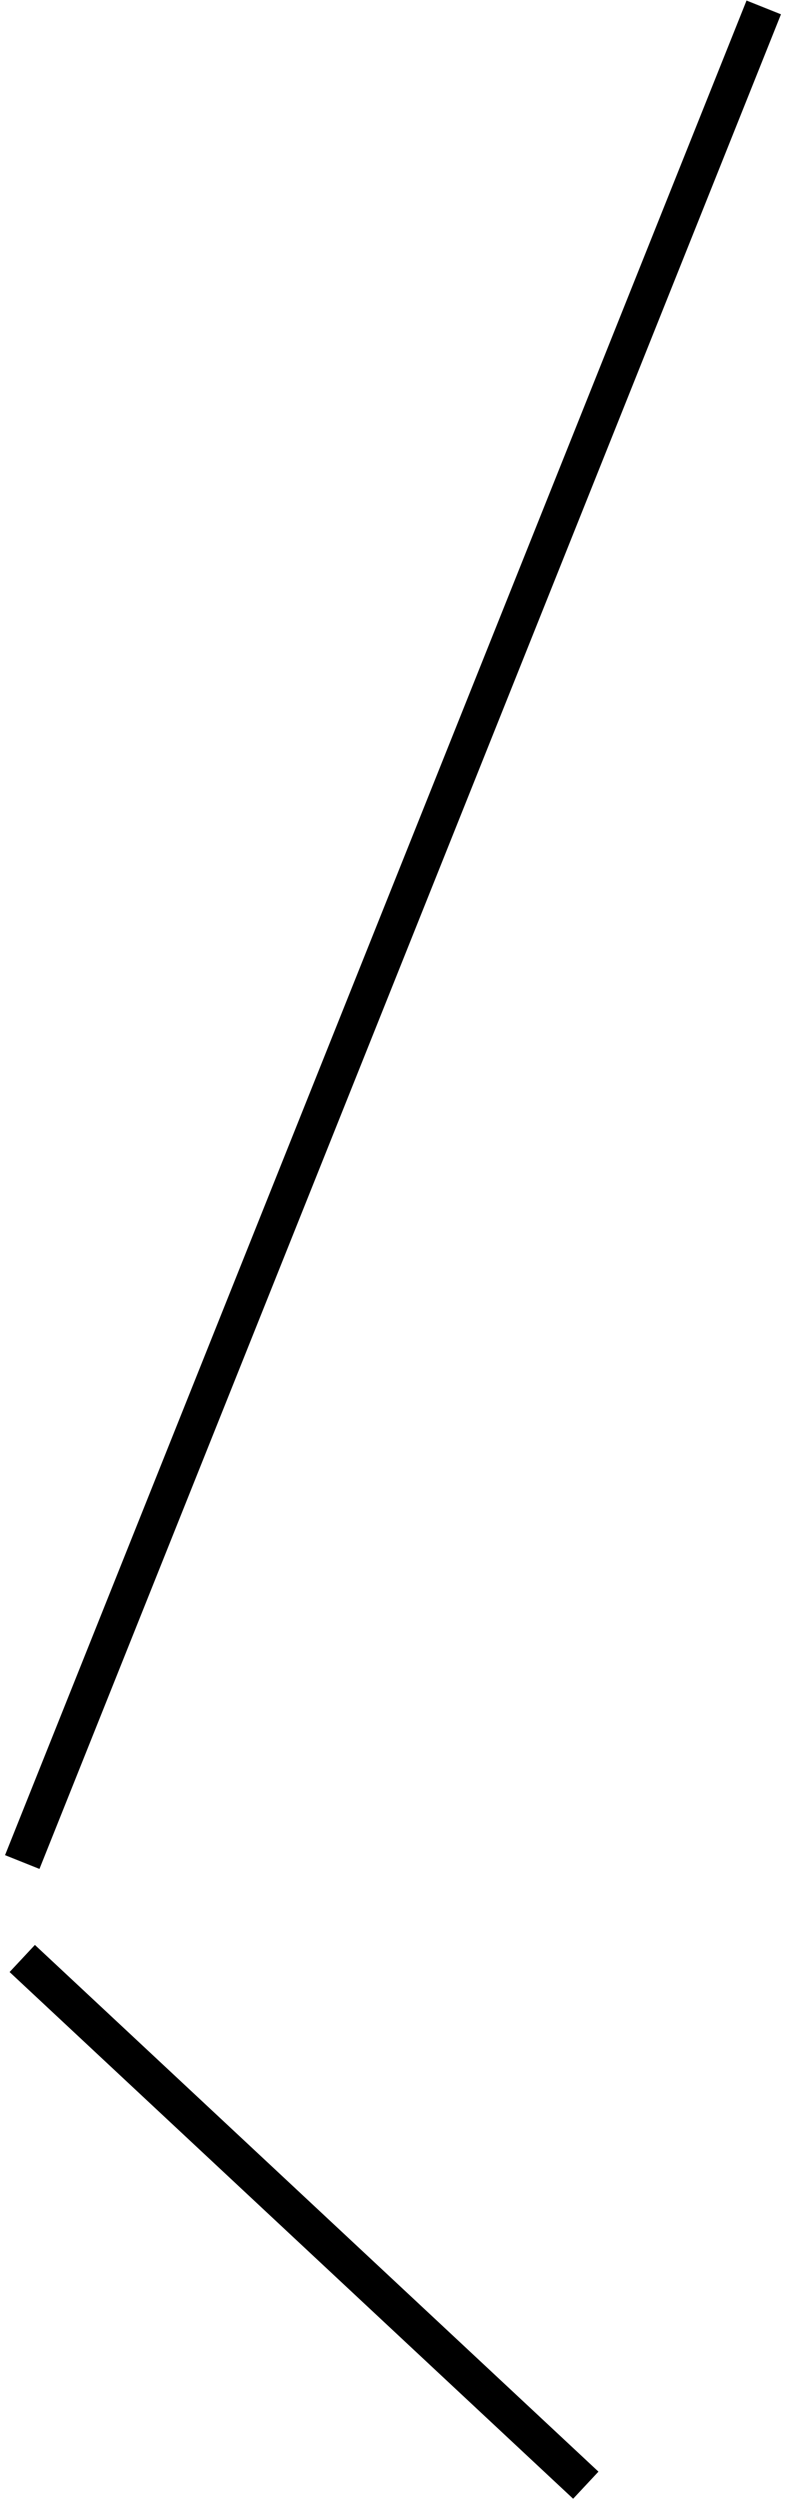 <svg width="106" height="337" viewBox="0 0 106 337" fill="none" xmlns="http://www.w3.org/2000/svg">
<path d="M3 251L103 1" stroke="black" stroke-width="5"/>
<path d="M3 264L79 335" stroke="black" stroke-width="5"/>
</svg>

